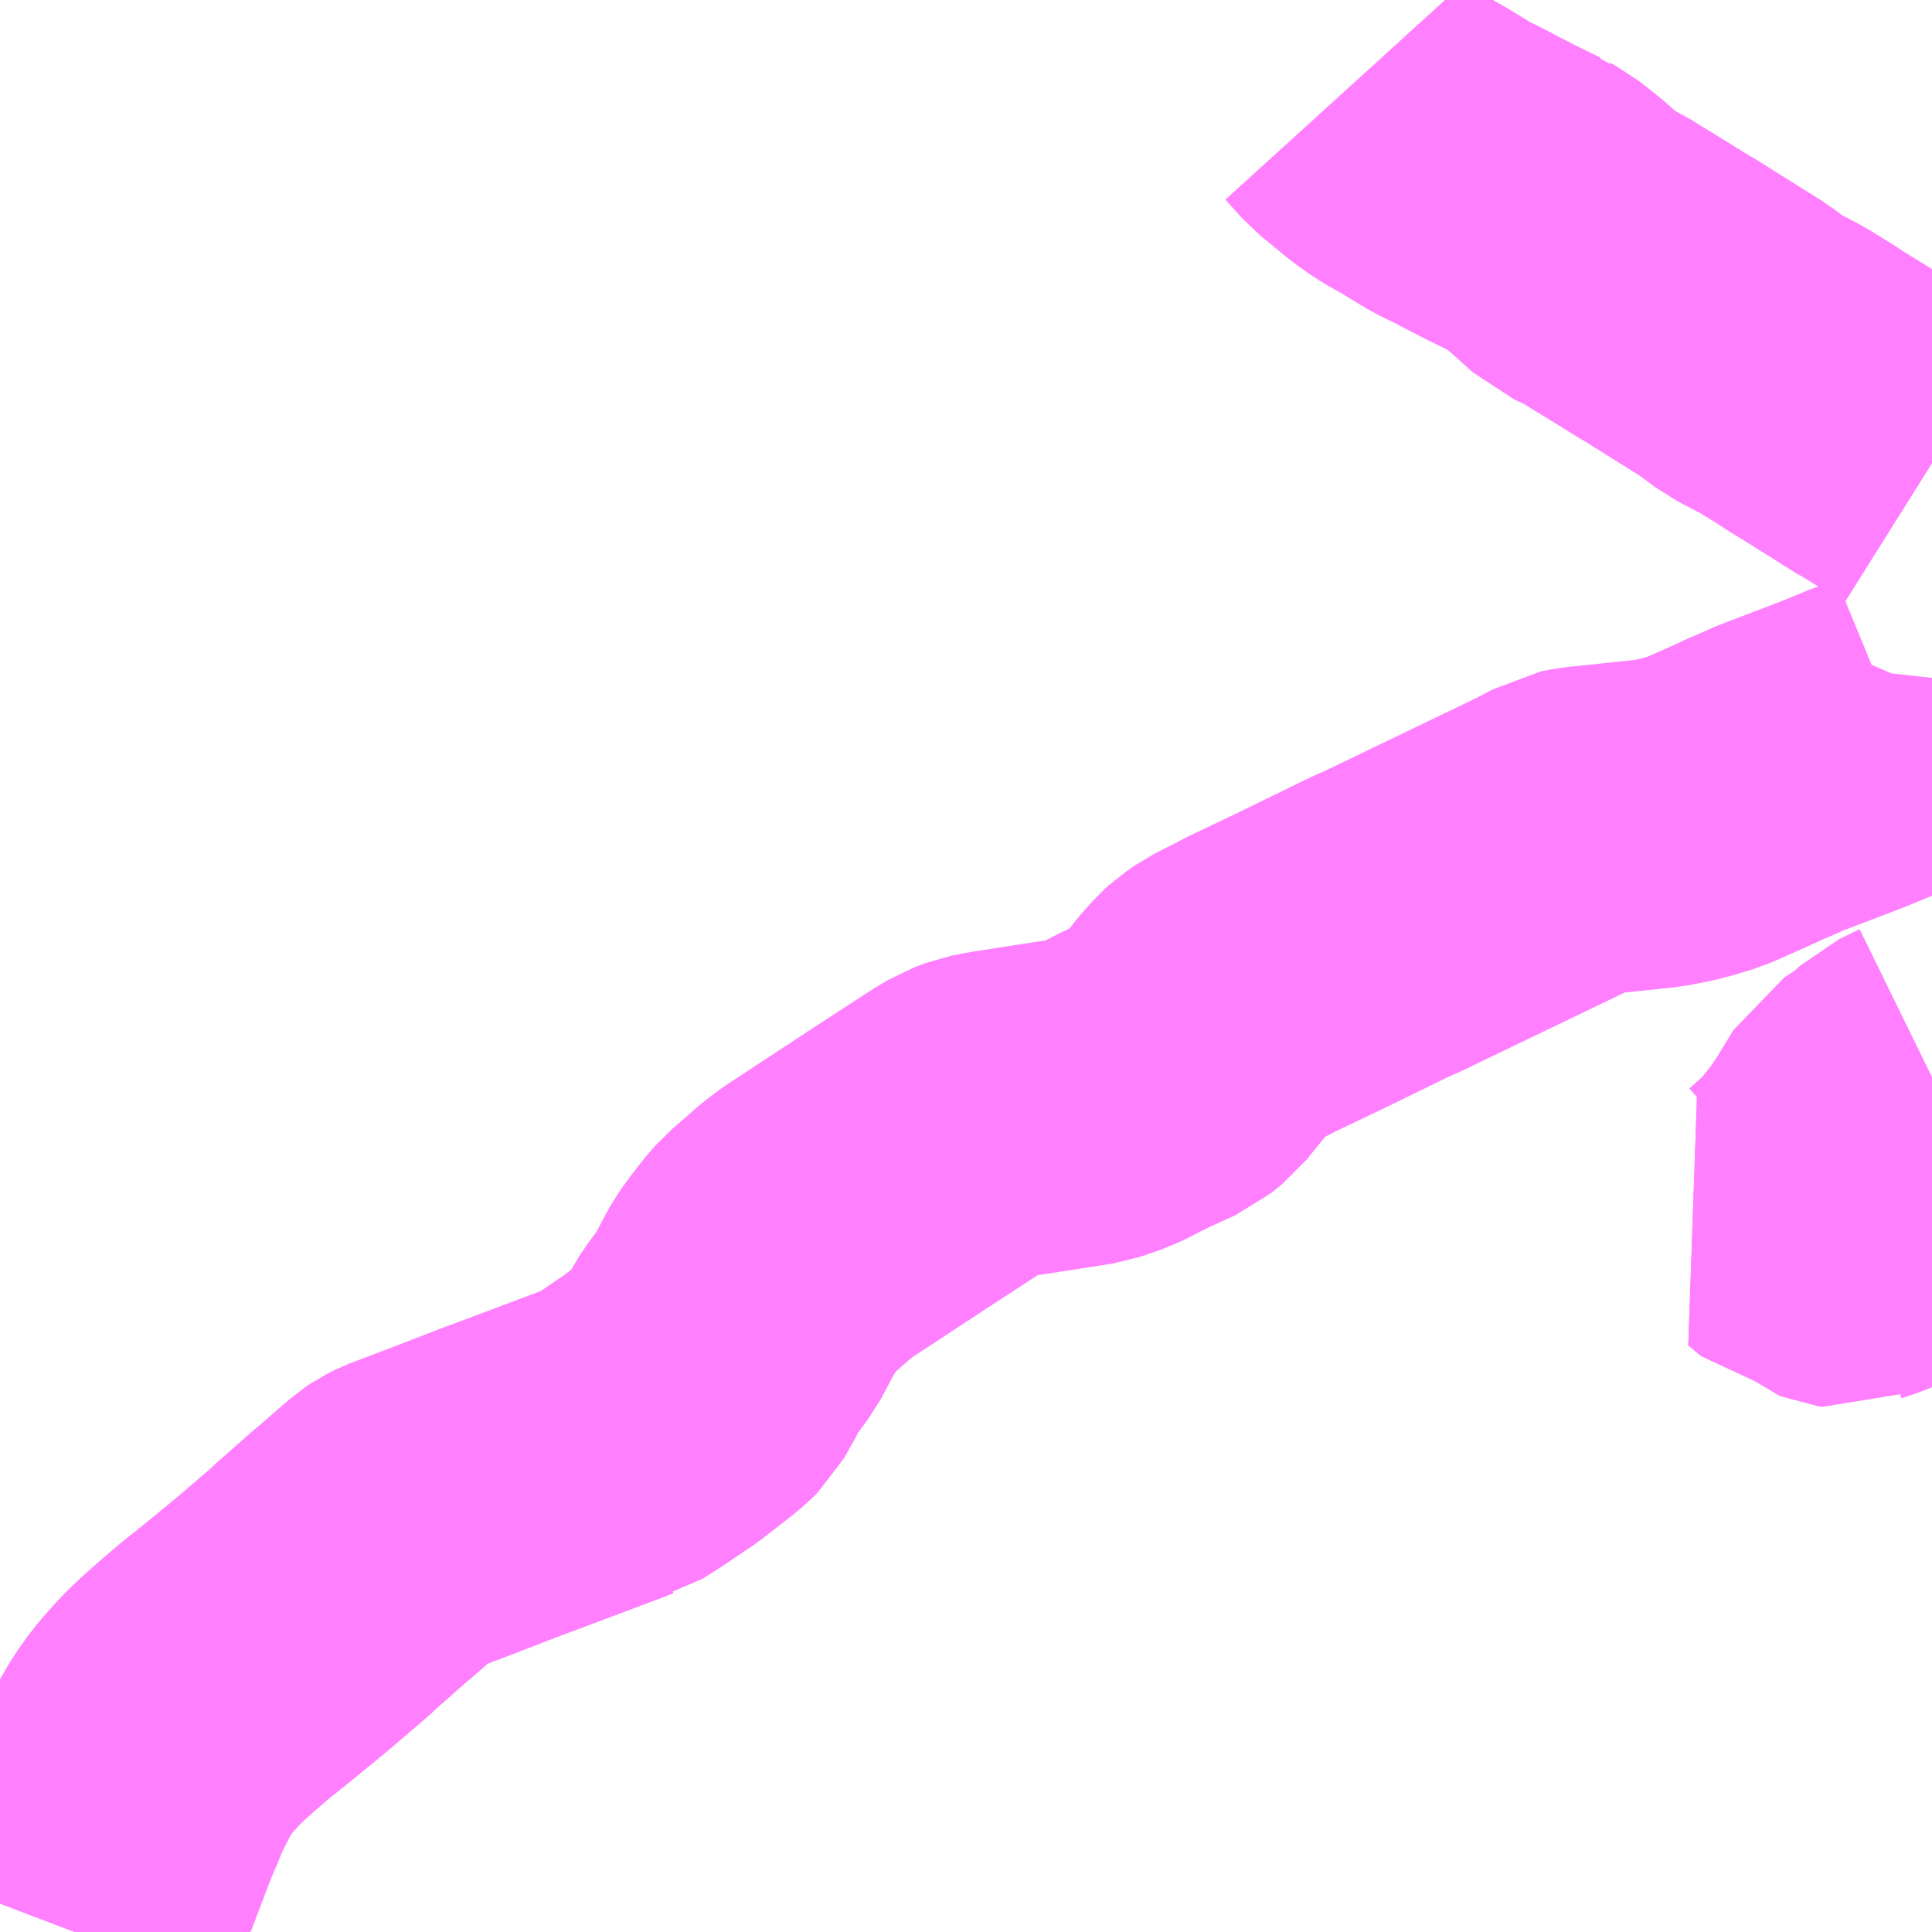 <?xml version="1.0" encoding="UTF-8"?>
<svg  xmlns="http://www.w3.org/2000/svg" xmlns:xlink="http://www.w3.org/1999/xlink" xmlns:go="http://purl.org/svgmap/profile" property="N07_001,N07_002,N07_003,N07_004,N07_005,N07_006,N07_007" viewBox="13741.699 -3489.258 4.395 4.395" go:dataArea="13741.69921875 -3489.2578125 4.39453125 4.39453125" >
<globalCoordinateSystem srsName="http://purl.org/crs/84" transform="matrix(100.0,0.0,0.0,-100.0,0.0,0.0)" />
<defs>
 <g id="p0" >
  <circle cx="0.0" cy="0.0" r="3" stroke="green" stroke-width="0.75" vector-effect="non-scaling-stroke" />
 </g>
</defs>
<g fill="none" fill-rule="evenodd" stroke="#FF00FF" stroke-width="0.75" opacity="0.5" vector-effect="non-scaling-stroke" stroke-linejoin="bevel" >
<path content="1,豊鉄バス（株）,新豊線,11.0,6.5,6.5," xlink:title="1" d="M13741.868,-3484.863L13741.965,-3485.118L13741.984,-3485.163L13741.994,-3485.188L13742.008,-3485.218L13742.034,-3485.269L13742.048,-3485.291L13742.067,-3485.318L13742.084,-3485.338L13742.111,-3485.368L13742.138,-3485.394L13742.173,-3485.425L13742.214,-3485.46L13742.253,-3485.491L13742.342,-3485.564L13742.426,-3485.636L13742.442,-3485.651L13742.519,-3485.719L13742.53,-3485.728L13742.605,-3485.793L13742.614,-3485.799L13742.628,-3485.806L13742.731,-3485.845L13742.842,-3485.888L13742.88,-3485.902L13742.96,-3485.932L13743.013,-3485.952L13743.077,-3485.976L13743.092,-3485.982L13743.096,-3485.983L13743.14,-3486.011L13743.187,-3486.043L13743.202,-3486.053L13743.265,-3486.102L13743.283,-3486.117L13743.294,-3486.128L13743.305,-3486.147L13743.309,-3486.153L13743.323,-3486.182L13743.338,-3486.207L13743.372,-3486.252L13743.404,-3486.312L13743.415,-3486.332L13743.422,-3486.342L13743.439,-3486.365L13743.458,-3486.389L13743.472,-3486.405L13743.5,-3486.429L13743.534,-3486.459L13743.561,-3486.479L13743.628,-3486.523L13743.759,-3486.609L13743.882,-3486.689L13743.912,-3486.707L13743.936,-3486.716L13743.966,-3486.722L13744.172,-3486.754L13744.219,-3486.77L13744.284,-3486.803L13744.354,-3486.835L13744.38,-3486.856L13744.414,-3486.898L13744.44,-3486.931L13744.463,-3486.957L13744.474,-3486.967L13744.496,-3486.982L13744.547,-3487.008L13744.568,-3487.019L13744.673,-3487.069L13744.757,-3487.11L13744.841,-3487.151L13744.871,-3487.164L13744.885,-3487.171L13744.964,-3487.209L13745.23,-3487.337L13745.271,-3487.359L13745.278,-3487.363L13745.298,-3487.367L13745.469,-3487.385L13745.511,-3487.393L13745.538,-3487.4L13745.558,-3487.406L13745.578,-3487.412L13745.664,-3487.45L13745.698,-3487.466L13745.706,-3487.469L13745.749,-3487.488L13745.893,-3487.543L13745.922,-3487.555L13745.961,-3487.571L13745.968,-3487.573L13746.019,-3487.594L13746.032,-3487.602L13746.05,-3487.617L13746.062,-3487.632L13746.078,-3487.659L13746.082,-3487.667L13746.091,-3487.688L13746.092,-3487.698L13746.094,-3487.716"/>
<path content="3,新城市,中宇利線_01_on,4.0,4.0,4.0," xlink:title="3" d="M13746.094,-3486.807L13746.047,-3486.784L13746.012,-3486.752L13745.963,-3486.72L13745.923,-3486.654L13745.892,-3486.608L13745.849,-3486.555L13745.829,-3486.535L13745.792,-3486.502L13745.787,-3486.499L13745.774,-3486.49L13745.779,-3486.486L13745.808,-3486.462L13745.819,-3486.46L13745.837,-3486.458L13745.853,-3486.454L13745.864,-3486.449L13745.873,-3486.442L13745.885,-3486.432L13745.89,-3486.43L13745.897,-3486.429L13745.903,-3486.432L13745.935,-3486.443L13745.976,-3486.459L13746.018,-3486.477L13746.038,-3486.487L13746.071,-3486.505L13746.094,-3486.521"/>
<path content="3,新城市,中宇利線_02_on,4.0,4.0,4.0," xlink:title="3" d="M13746.094,-3486.807L13746.047,-3486.784L13746.012,-3486.752L13745.963,-3486.72L13745.923,-3486.654L13745.892,-3486.608L13745.849,-3486.555L13745.829,-3486.535L13745.792,-3486.502L13745.787,-3486.499L13745.774,-3486.49L13745.779,-3486.486L13745.808,-3486.462L13745.819,-3486.46L13745.837,-3486.458L13745.853,-3486.454L13745.864,-3486.449L13745.873,-3486.442L13745.885,-3486.432L13745.89,-3486.43L13745.897,-3486.429L13745.903,-3486.432L13745.935,-3486.443L13745.976,-3486.459L13746.018,-3486.477L13746.038,-3486.487L13746.071,-3486.505L13746.094,-3486.521"/>
<path content="3,新城市,西部線,5.0,0.0,0.0," xlink:title="3" d="M13746.094,-3488.204L13746,-3488.263L13745.991,-3488.267L13745.979,-3488.275L13745.947,-3488.295L13745.926,-3488.309L13745.915,-3488.315L13745.879,-3488.338L13745.83,-3488.368L13745.827,-3488.37L13745.809,-3488.382L13745.754,-3488.416L13745.689,-3488.45L13745.642,-3488.485L13745.551,-3488.542L13745.527,-3488.557L13745.502,-3488.573L13745.486,-3488.582L13745.441,-3488.61L13745.358,-3488.661L13745.344,-3488.67L13745.3,-3488.69L13745.241,-3488.743L13745.197,-3488.778L13745.184,-3488.785L13745.18,-3488.788L13745.175,-3488.79L13745.114,-3488.82L13745.073,-3488.841L13745.039,-3488.859L13745.002,-3488.877L13744.987,-3488.886L13744.933,-3488.919L13744.914,-3488.929L13744.896,-3488.94L13744.866,-3488.961L13744.804,-3489.012L13744.764,-3489.056"/>
</g>
</svg>
